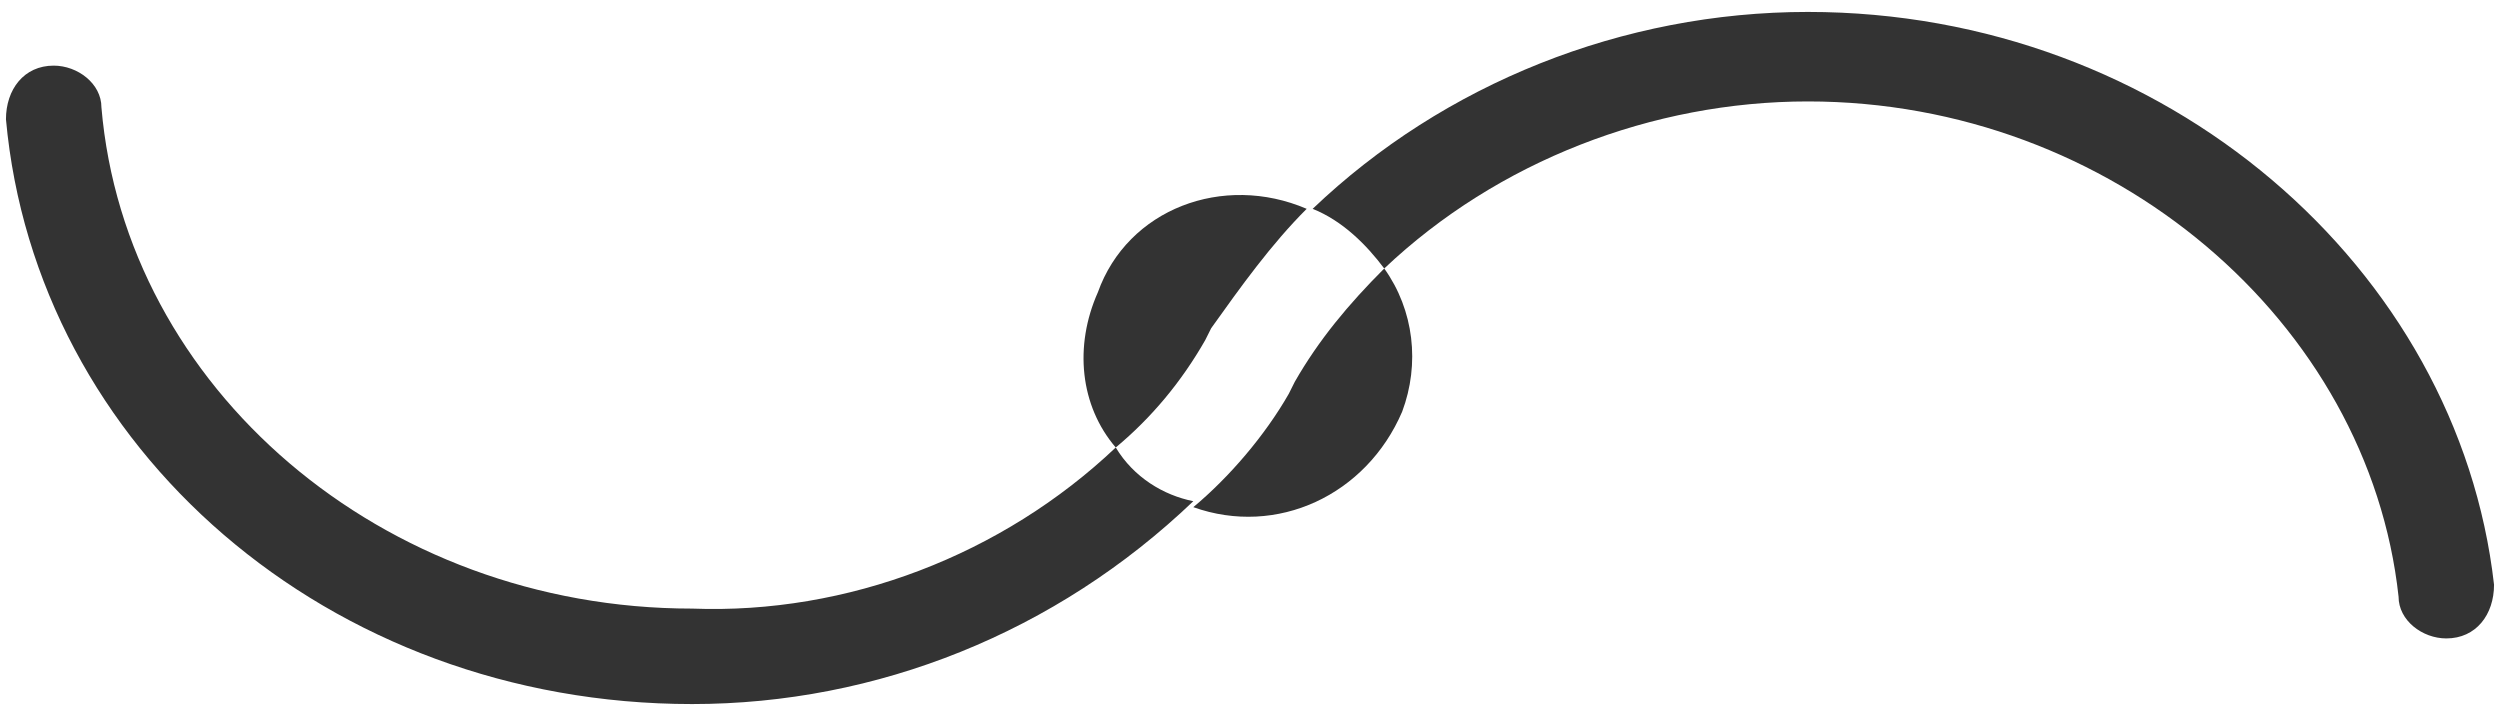 <?xml version="1.0" encoding="utf-8"?>
<!-- Generator: Adobe Illustrator 26.4.1, SVG Export Plug-In . SVG Version: 6.00 Build 0)  -->
<svg version="1.1" id="Capa_1" xmlns="http://www.w3.org/2000/svg" xmlns:xlink="http://www.w3.org/1999/xlink" x="0px" y="0px"
	 viewBox="0 0 41.9 12.1" style="enable-background:new 0 0 41.9 12.1;" xml:space="preserve">
<style type="text/css">
	.st0{fill:#333333;}
</style>
<g id="Grupo_466_00000122691839377098889820000018345652660690713492_" transform="translate(759 3)">
	<path id="Trazado_1139_00000033339135767647659940000008765273174533330062_" class="st0" d="M-728.7-2.8c-3.1,0-6.1,1.2-8.3,3.3
		c0.5,0.2,0.9,0.6,1.2,1c1.9-1.8,4.5-2.8,7.1-2.8c5.1,0,9.4,3.7,9.9,8.3c0,0.4,0.4,0.7,0.8,0.7v0c0.5,0,0.8-0.4,0.8-0.9
		C-717.8,1.5-722.7-2.8-728.7-2.8z"/>
	<path id="Trazado_1140_00000141432360121081470760000013052448547197368993_" class="st0" d="M-740.3,4.5c-1.9,1.8-4.5,2.8-7.1,2.7
		c-5.2,0-9.5-3.7-9.9-8.4c0-0.4-0.4-0.7-0.8-0.7l0,0c-0.5,0-0.8,0.4-0.8,0.9c0.5,5.5,5.4,9.8,11.5,9.8c3.1,0,6.1-1.2,8.4-3.4
		C-739.5,5.3-740,5-740.3,4.5z"/>
	<path id="Trazado_1141_00000121958368135824758280000017977473477167876012_" class="st0" d="M-738.8,2.7L-738.8,2.7l0.1-0.2
		c0.5-0.7,1-1.4,1.6-2c-1.4-0.6-3,0-3.5,1.4c-0.4,0.9-0.3,1.9,0.3,2.6C-739.7,4-739.2,3.4-738.8,2.7z"/>
	<path id="Trazado_1142_00000042737238884503791010000014521529973696502422_" class="st0" d="M-737.3,3.4L-737.3,3.4l-0.1,0.2
		c-0.4,0.7-1,1.4-1.6,1.9c1.4,0.5,2.9-0.2,3.5-1.6c0.3-0.8,0.2-1.7-0.3-2.4C-736.4,2.1-736.9,2.7-737.3,3.4z"/>
</g>
</svg>
